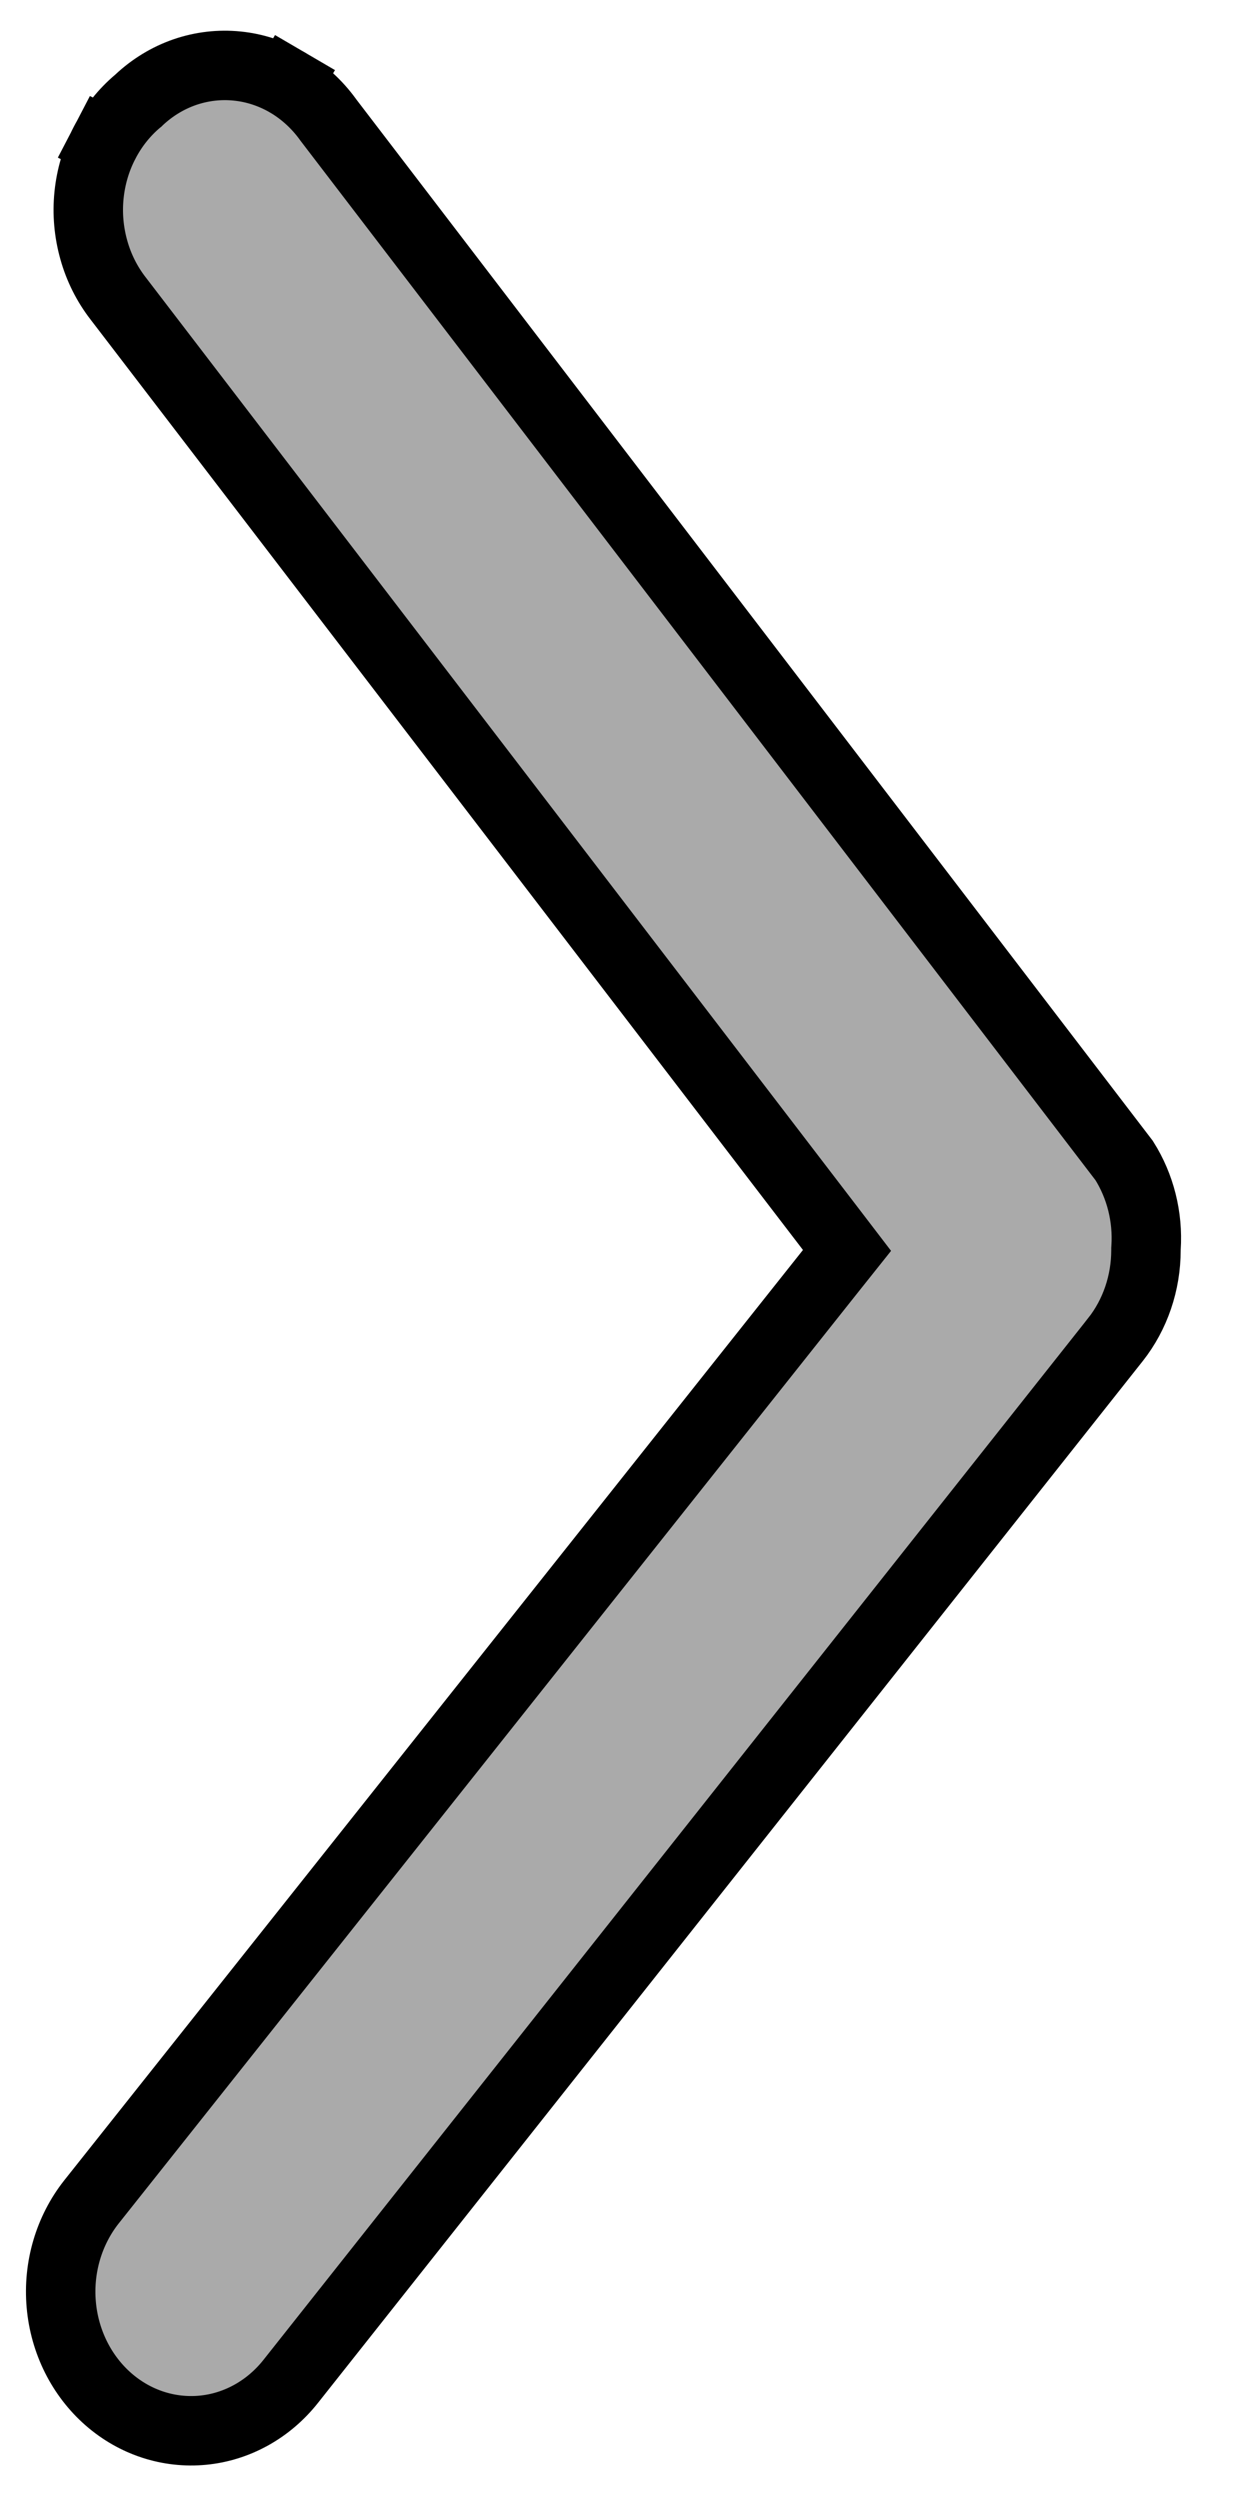 <svg width="18" height="36" viewBox="0 0 18 36" fill="none" xmlns="http://www.w3.org/2000/svg">
<path d="M16.503 17.967L16.502 17.984L16.502 18.001C16.502 18.475 16.346 18.931 16.063 19.29C16.063 19.29 16.063 19.291 16.062 19.291L4.188 34.29L4.188 34.29C3.866 34.698 3.409 34.948 2.922 34.995C2.434 35.042 1.945 34.885 1.561 34.549C1.176 34.212 0.929 33.723 0.882 33.186C0.835 32.65 0.993 32.119 1.315 31.71C1.315 31.71 1.315 31.71 1.315 31.71L11.954 18.311L12.197 18.006L11.96 17.696L1.7 4.296L1.699 4.295C1.541 4.09 1.422 3.854 1.351 3.599C1.279 3.343 1.255 3.075 1.282 2.81C1.309 2.544 1.385 2.288 1.506 2.056L1.064 1.826L1.506 2.056C1.627 1.823 1.789 1.62 1.982 1.457L1.992 1.449L2.001 1.44C2.195 1.258 2.42 1.122 2.663 1.038C2.906 0.955 3.162 0.925 3.415 0.951C3.668 0.976 3.915 1.057 4.14 1.188L4.392 0.757L4.14 1.188C4.365 1.32 4.563 1.5 4.722 1.719L4.722 1.719L4.729 1.729L16.188 16.712C16.42 17.08 16.532 17.521 16.503 17.967Z" fill="#AAAAAA" stroke="black"/>
</svg>
